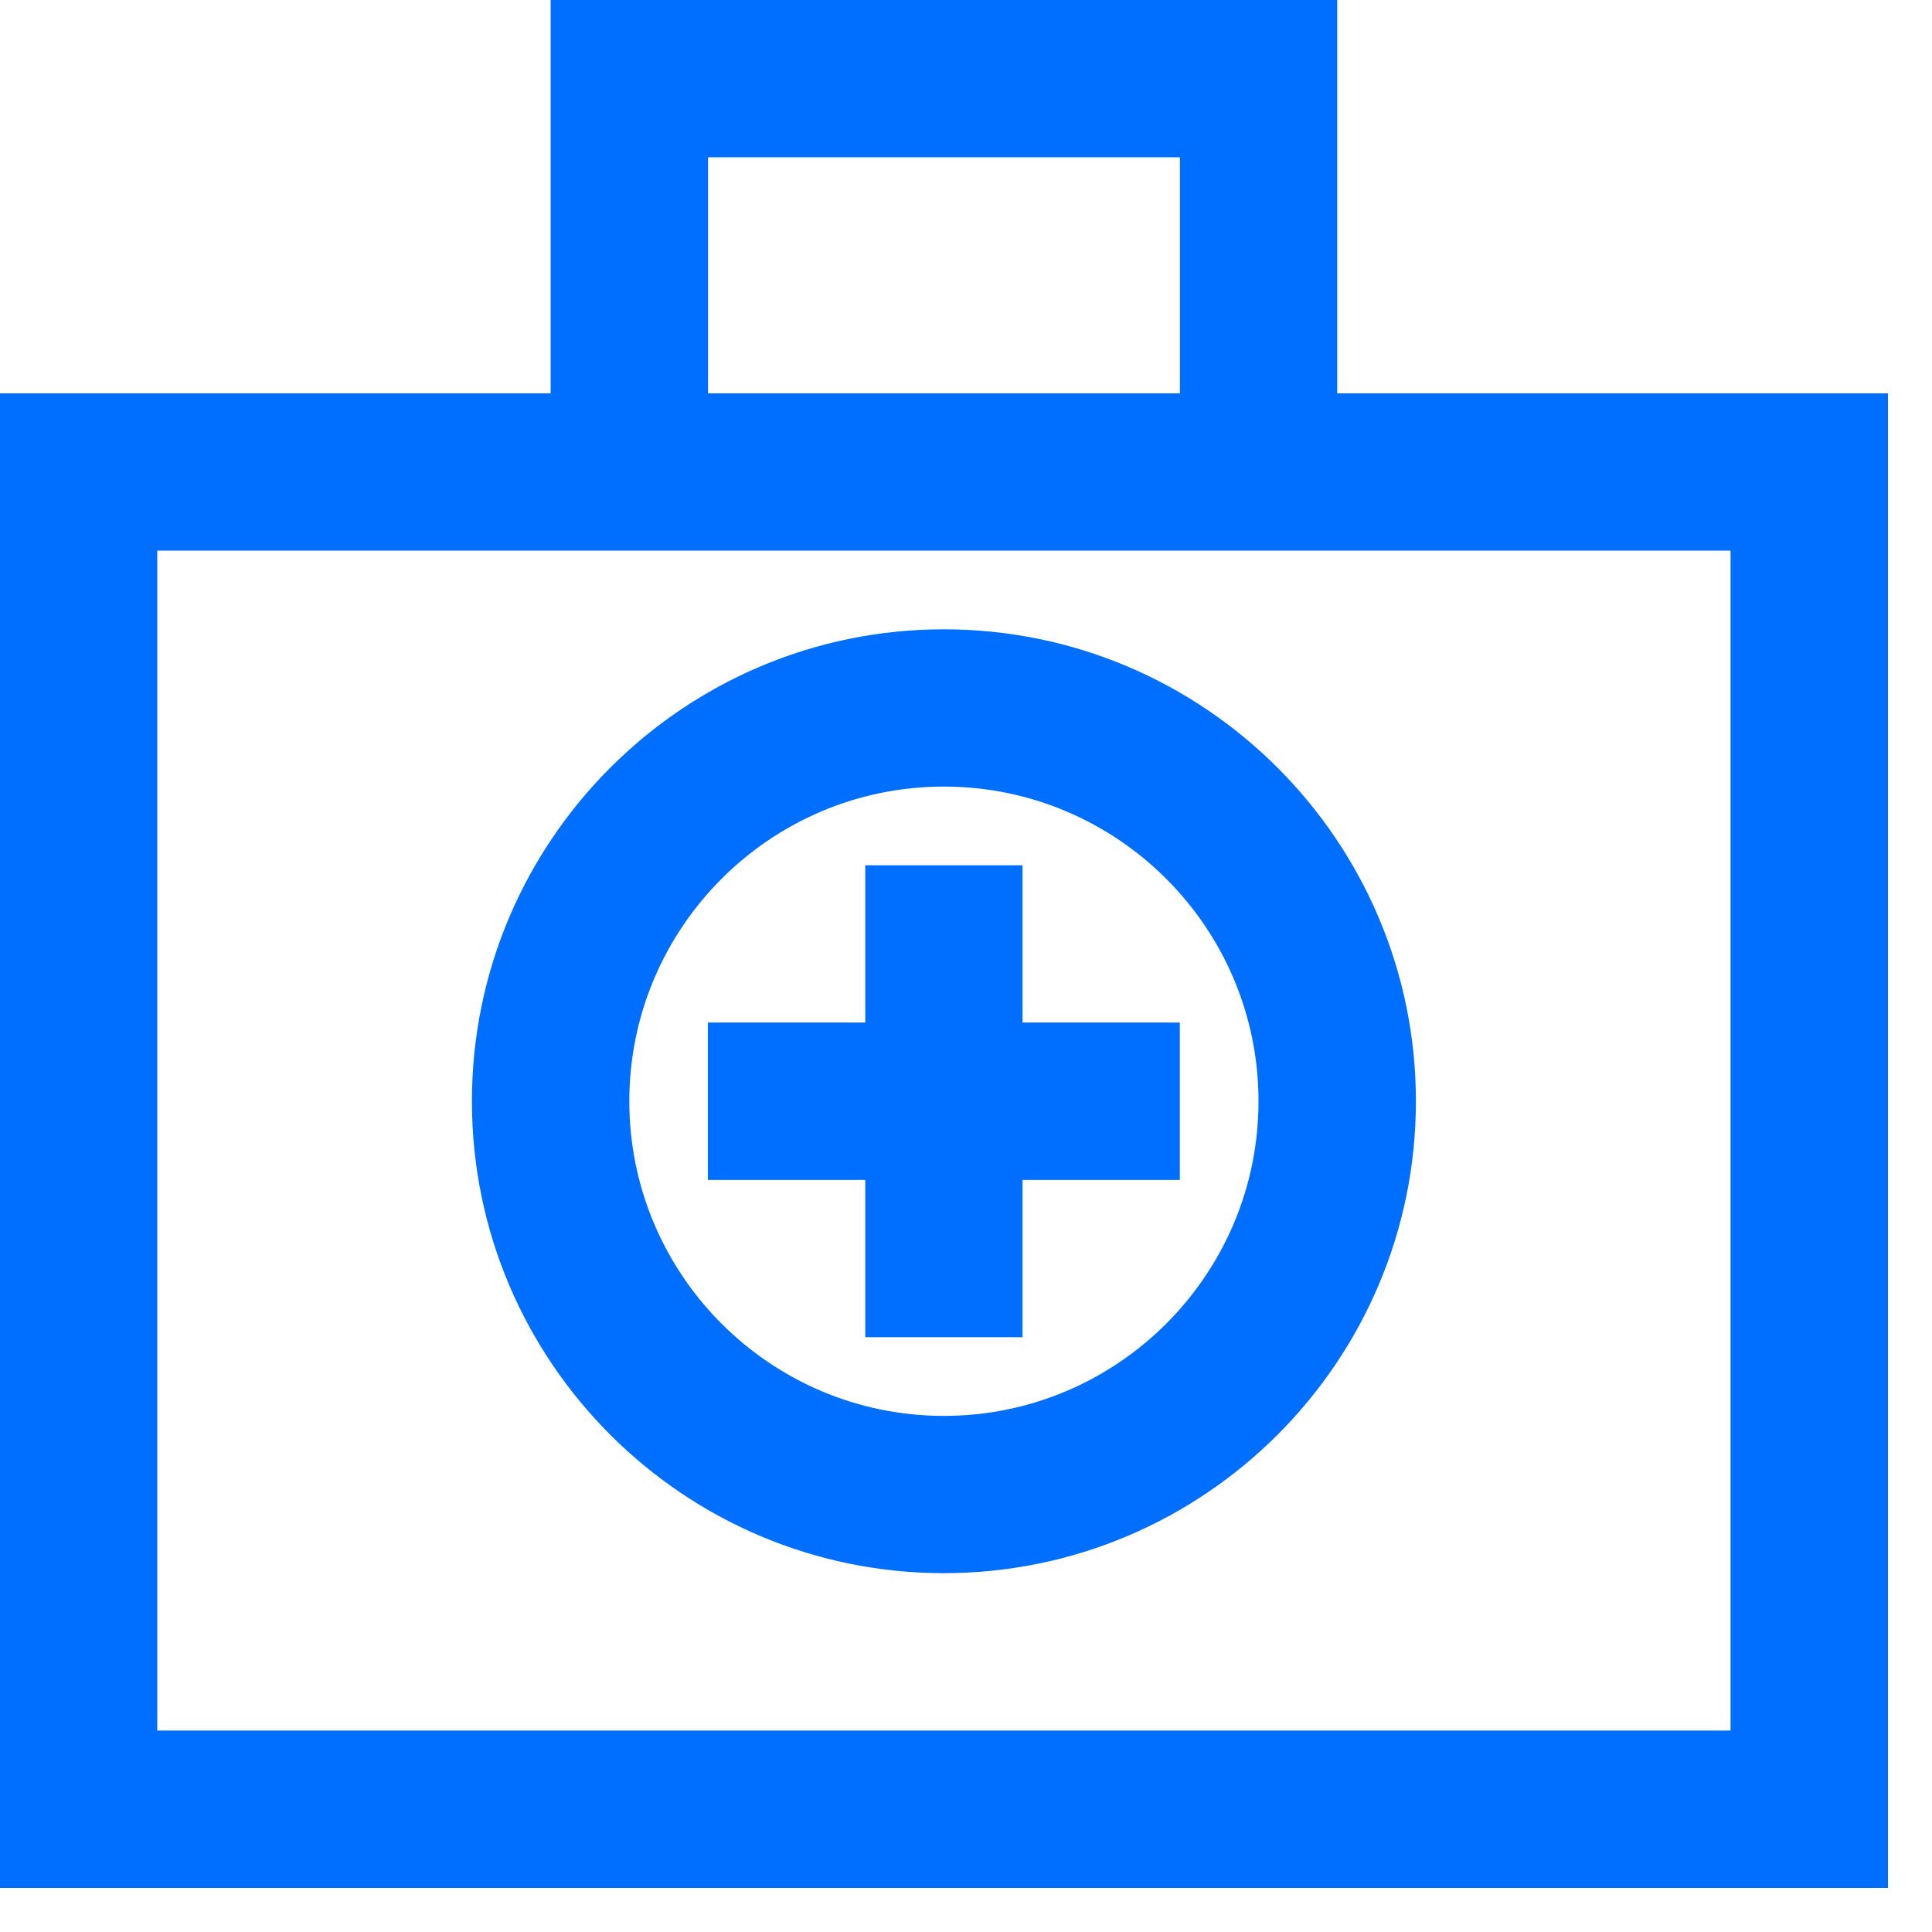 <svg width="15" height="15" viewBox="0 0 15 15" fill="none" xmlns="http://www.w3.org/2000/svg">
<g clip-path="url(#clip0_176_893)">
<path d="M7.328 12.214C9.349 12.214 10.993 10.571 10.993 8.55C10.993 6.529 9.349 4.886 7.328 4.886C5.308 4.886 3.664 6.529 3.664 8.55C3.664 10.571 5.308 12.214 7.328 12.214ZM7.328 6.107C8.676 6.107 9.771 7.203 9.771 8.55C9.771 9.897 8.676 10.993 7.328 10.993C5.981 10.993 4.886 9.897 4.886 8.55C4.886 7.203 5.981 6.107 7.328 6.107Z" fill="#006EFF"/>
<path d="M6.718 10.382H7.939V9.161H9.16V7.939H7.939V6.718H6.718V7.939H5.496V9.161H6.718V10.382Z" fill="#006EFF"/>
<path d="M10.382 3.054V0H4.275V3.054H0V14.658H14.658V3.054H10.382ZM5.497 1.221H9.161V3.054H5.497V1.221ZM13.436 13.436H1.221V4.275H13.436V13.436Z" fill="#006EFF"/>
</g>
<defs>
<clipPath id="clip0_176_893">
<rect width="14.658" height="14.658" fill="white"/>
</clipPath>
</defs>
</svg>
